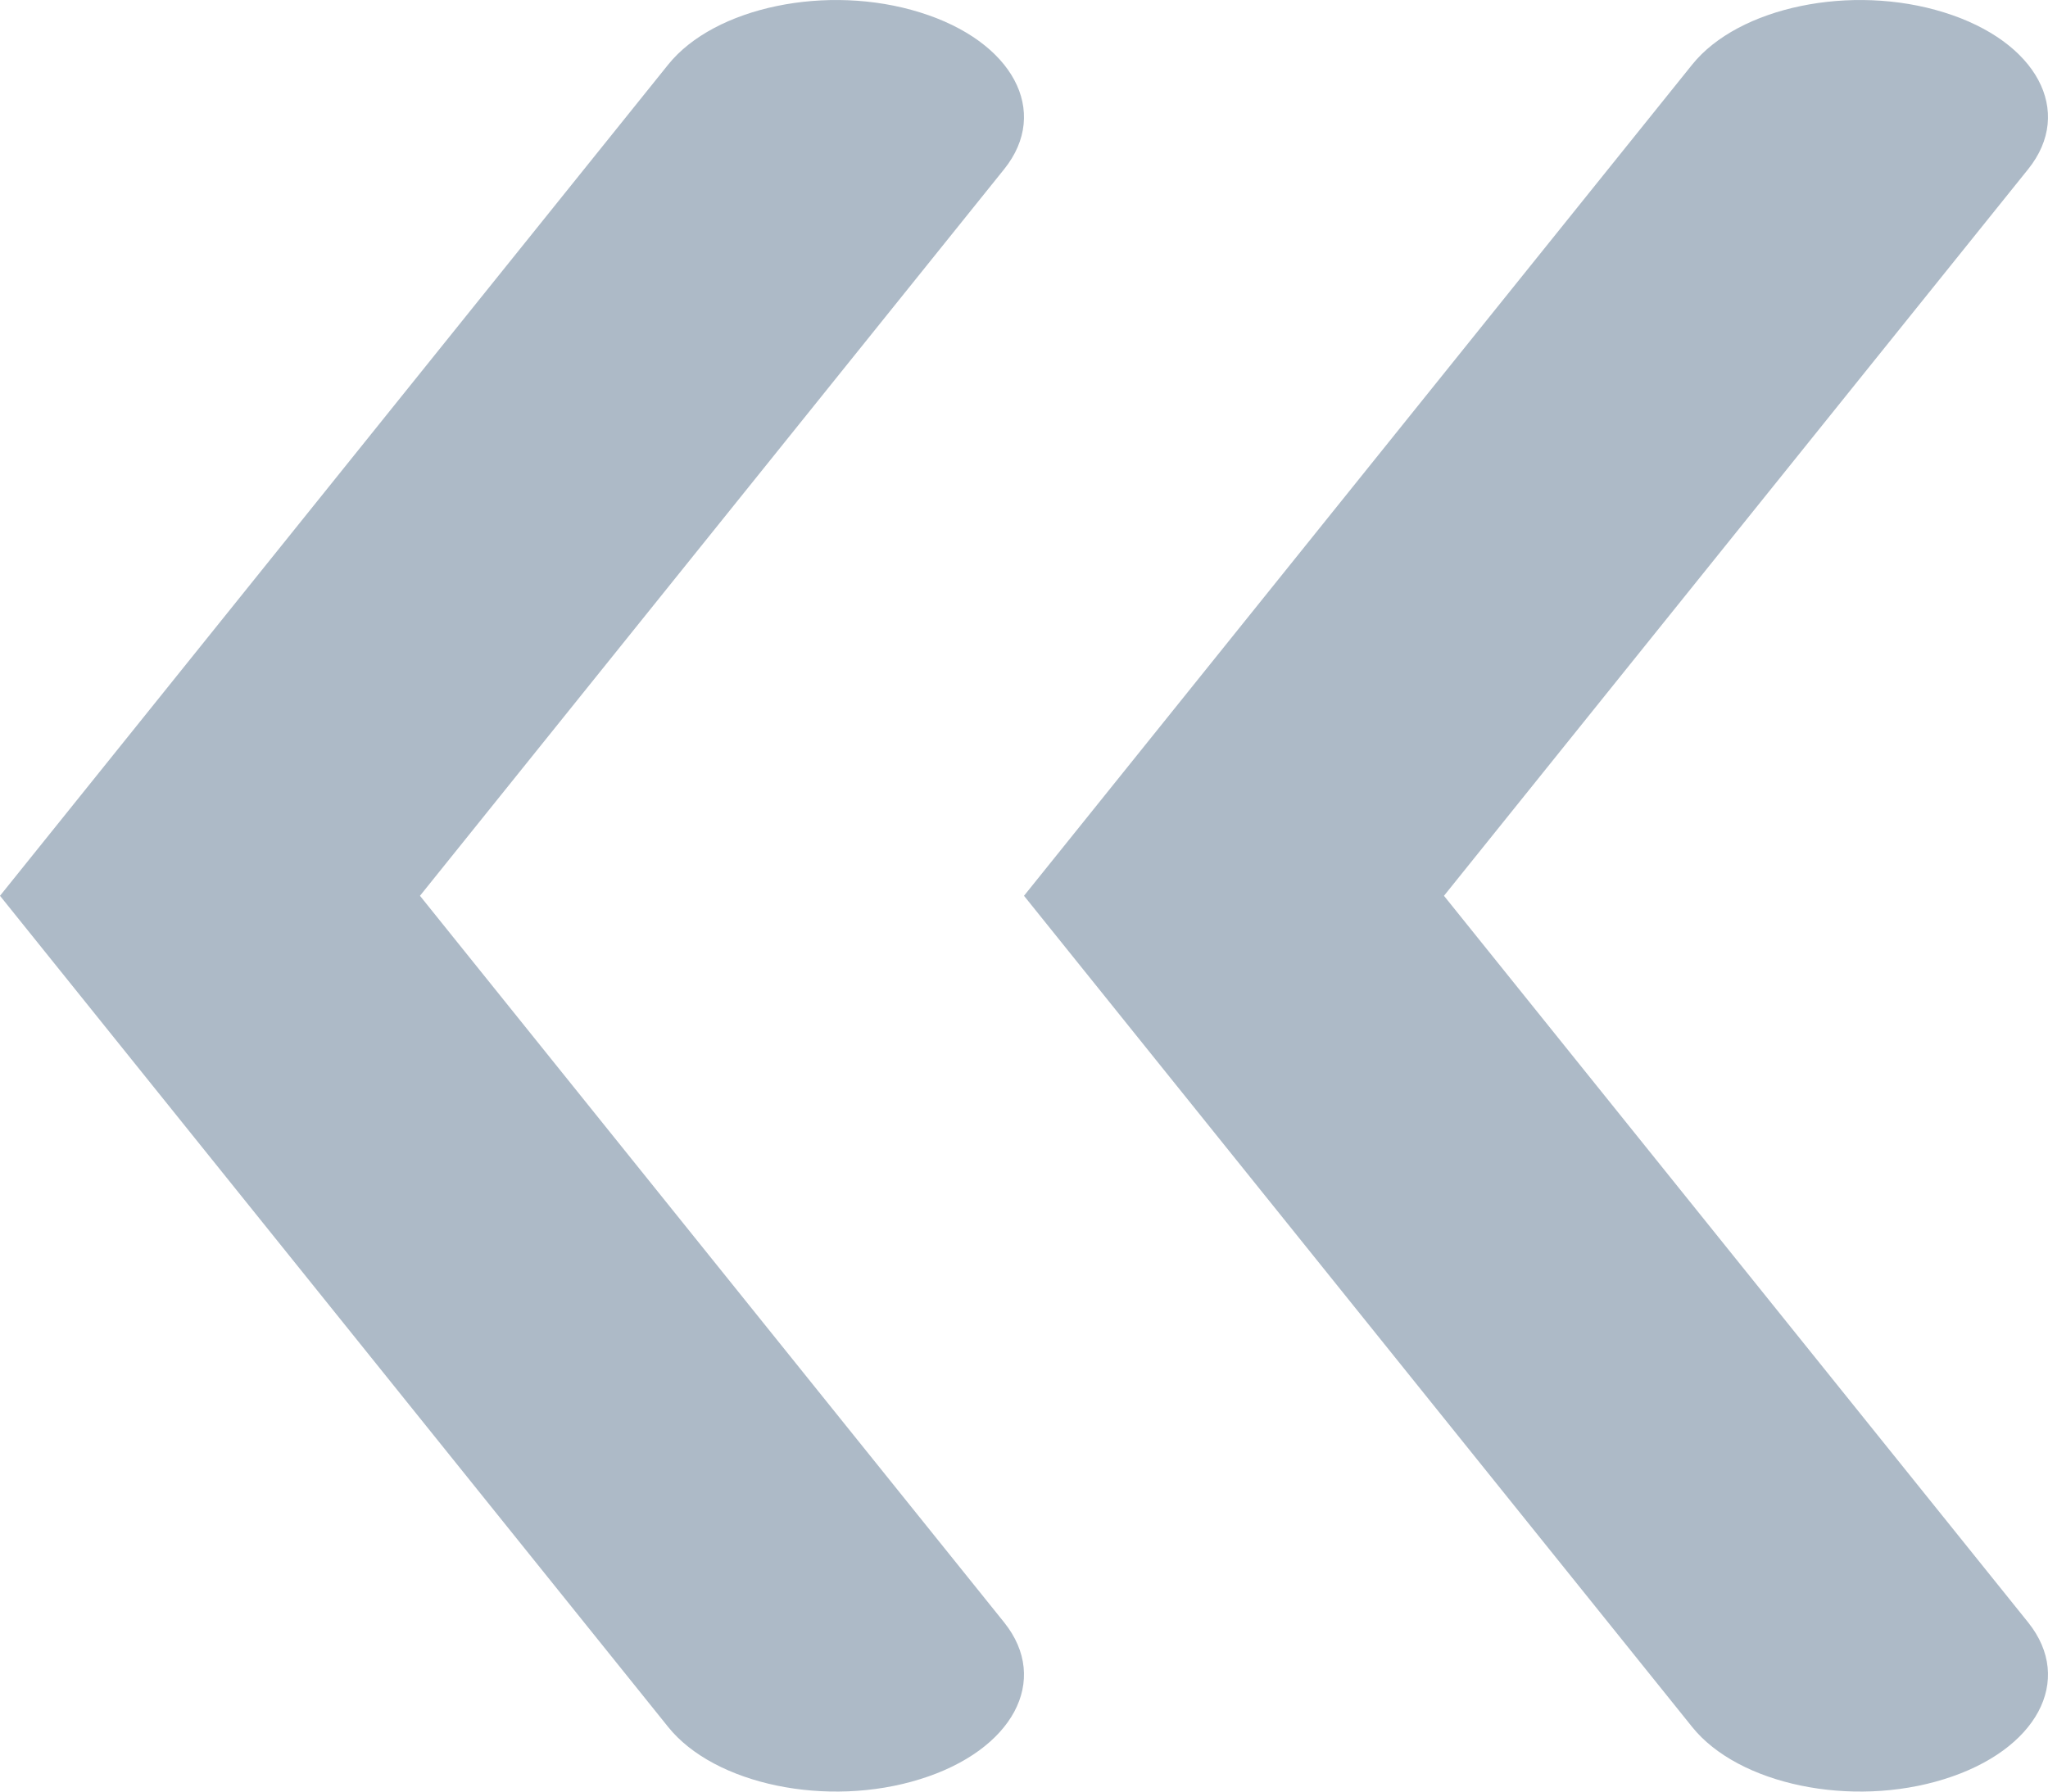 <svg width="16" height="14" viewBox="0 0 16 14" fill="none" xmlns="http://www.w3.org/2000/svg">
<path fill-rule="evenodd" clip-rule="evenodd" d="M7.188 0.097C7.913 0.322 8.207 0.871 7.845 1.322L3.281 7L7.845 12.678C8.207 13.13 7.913 13.678 7.188 13.903C6.464 14.129 5.582 13.946 5.22 13.495L0 7L5.22 0.505C5.582 0.054 6.464 -0.129 7.188 0.097Z" fill="#ADBAC7"/>
<path fill-rule="evenodd" clip-rule="evenodd" d="M15.188 0.097C15.913 0.322 16.207 0.871 15.845 1.322L11.281 7L15.845 12.678C16.207 13.13 15.913 13.678 15.188 13.903C14.464 14.129 13.582 13.946 13.22 13.495L8 7L13.22 0.505C13.582 0.054 14.464 -0.129 15.188 0.097Z" fill="#ADBAC7"/>
</svg>
